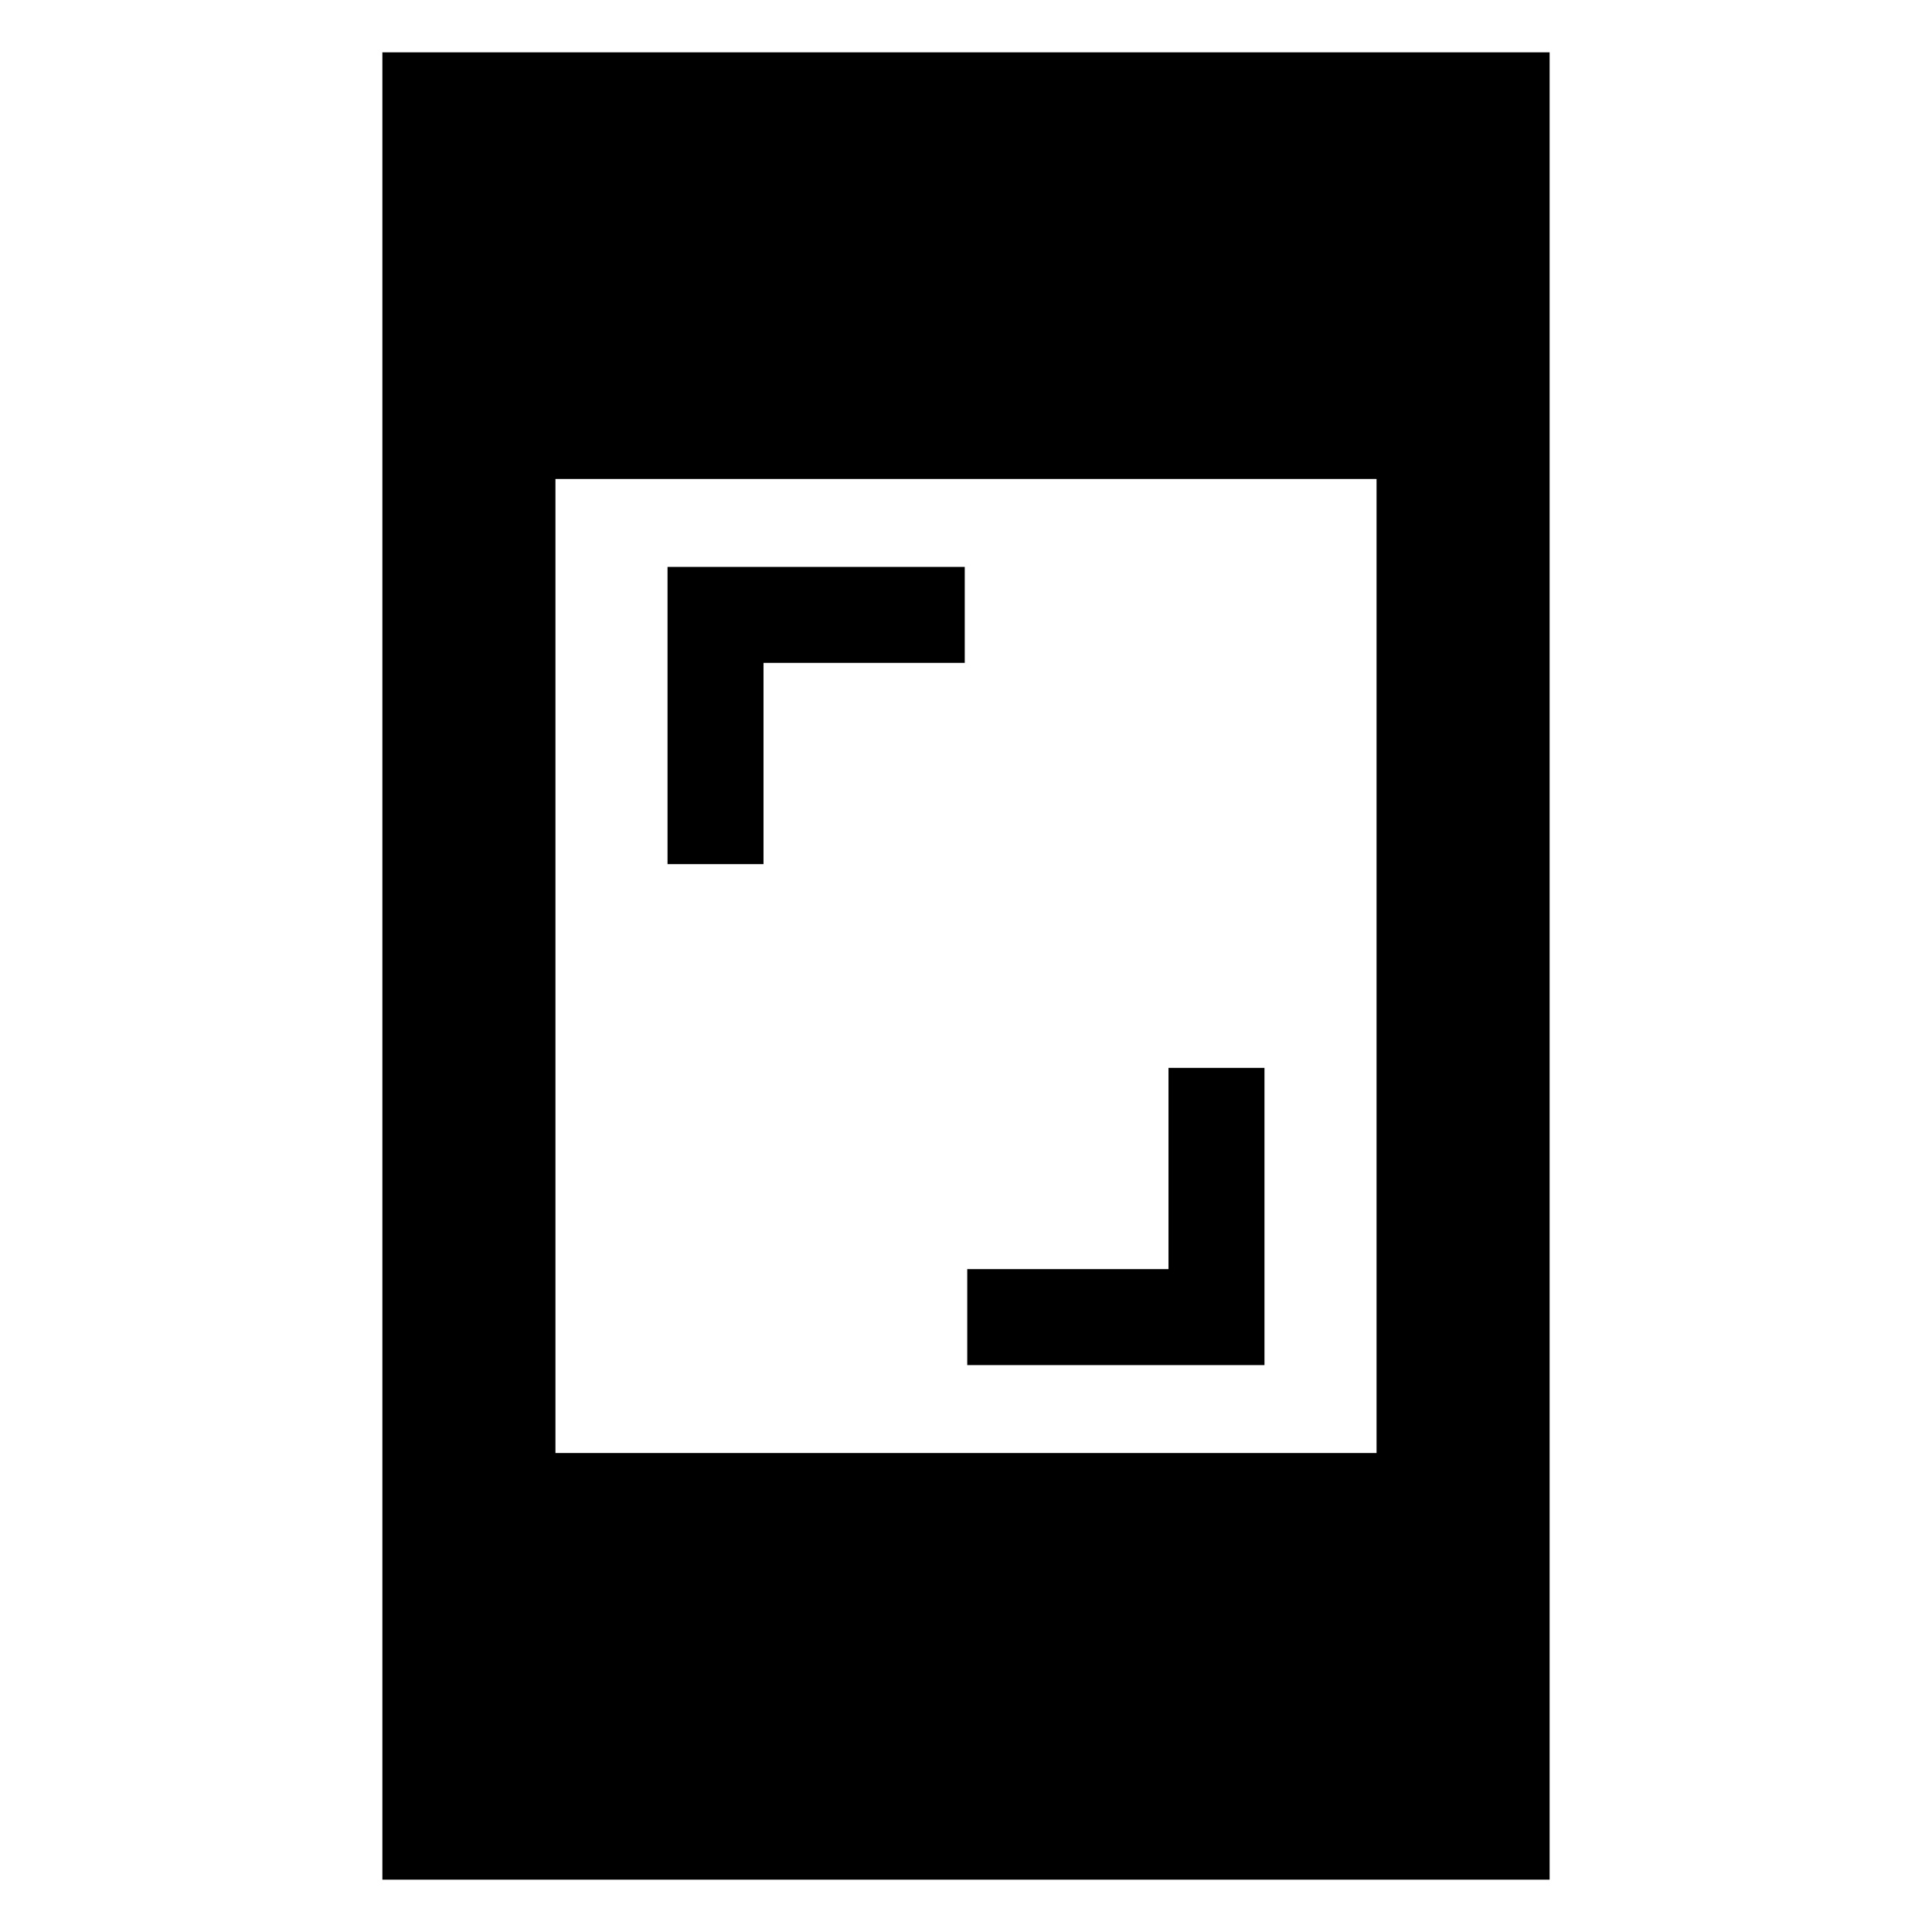 <svg xmlns="http://www.w3.org/2000/svg" height="24" viewBox="0 -960 960 960" width="24"><path d="M480.62-281.69v-47.69h100v-100h47.69v147.69H480.62ZM331.69-530.62v-147.69h147.69v47.69h-100v100h-47.69ZM190-26v-908h580v908H190Zm86-212h408v-484H276v484Z"/></svg>